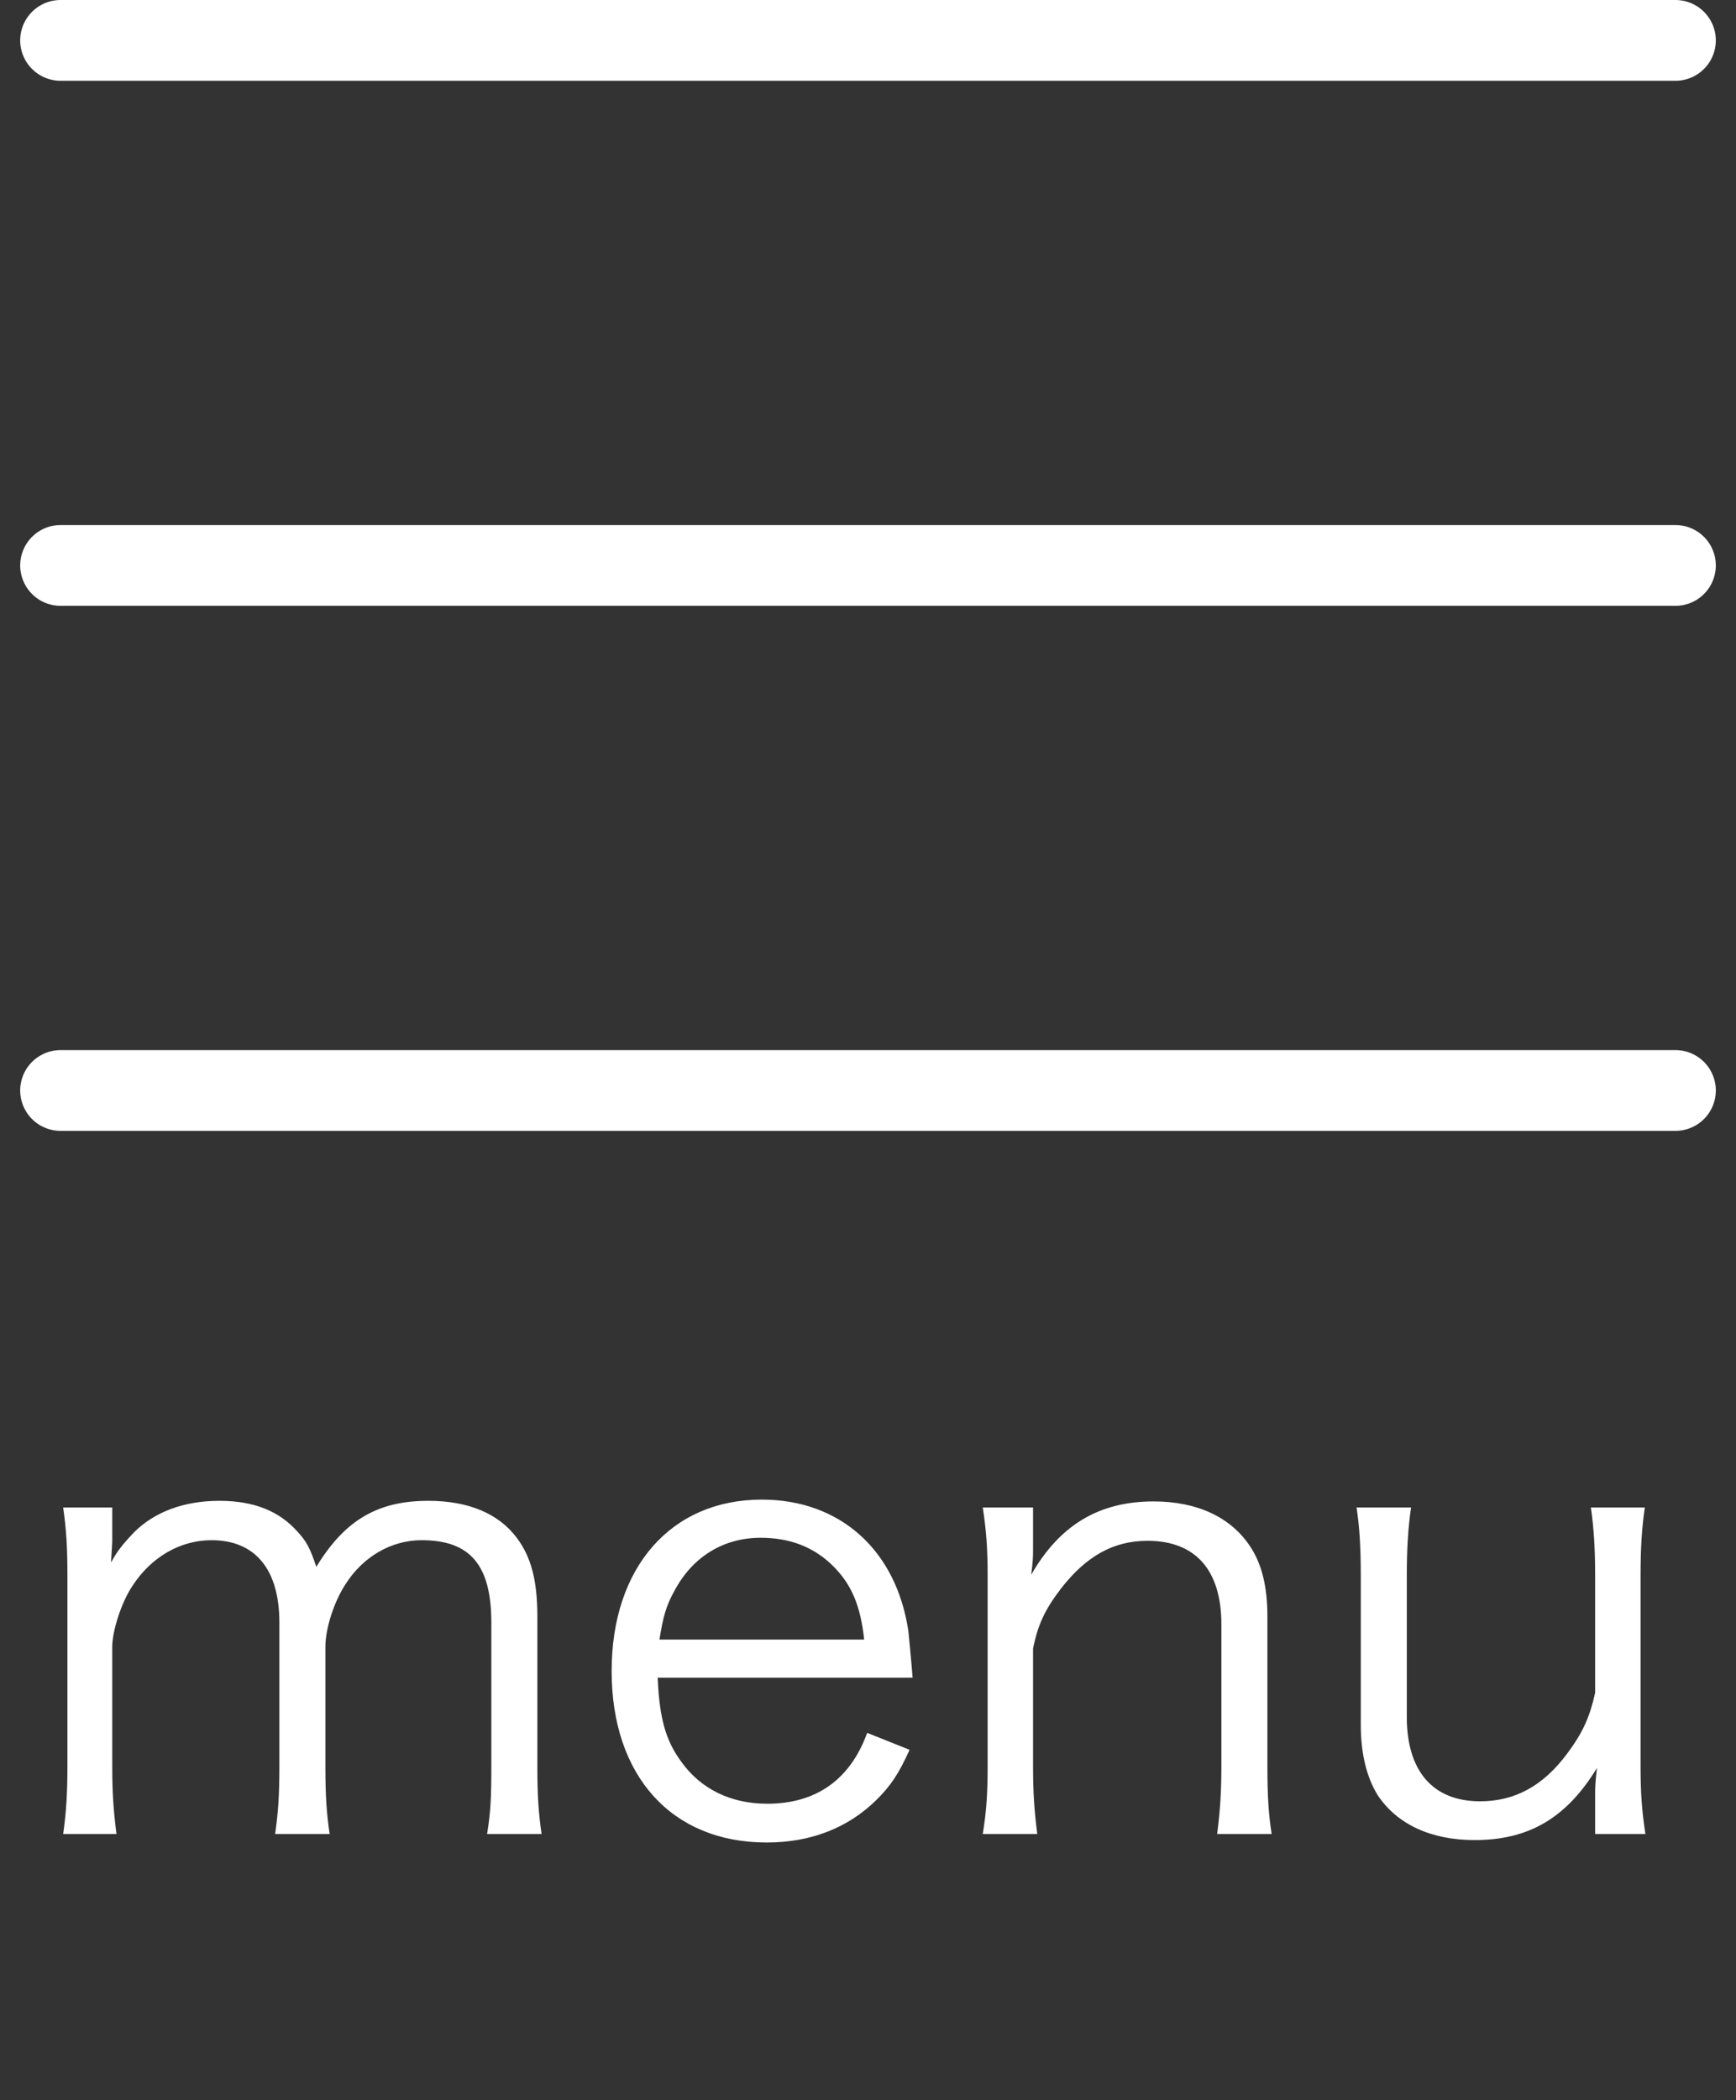 <svg width="43" height="52" viewBox="0 0 43 52" fill="none" xmlns="http://www.w3.org/2000/svg">
<rect x="0" y="0" width="43" height="52" fill="#333333" stroke="none"/>
<path d="M1.5 1H41.5" stroke="white" stroke-width="2" stroke-linecap="round"/>
<path d="M1.5 14H41.5" stroke="white" stroke-width="2" stroke-linecap="round"/>
<path d="M1.5 27H41.5" stroke="white" stroke-width="2" stroke-linecap="round"/>
<path d="M2.885 45.41C2.81 44.81 2.78 44.405 2.78 43.715V40.775C2.78 40.385 3.005 39.68 3.275 39.275C3.74 38.555 4.46 38.135 5.24 38.135C6.32 38.135 6.92 38.855 6.92 40.175V43.715C6.92 44.48 6.89 44.87 6.815 45.41H8.165C8.09 44.9 8.06 44.48 8.06 43.73V40.775C8.06 40.325 8.27 39.665 8.555 39.23C8.99 38.54 9.695 38.135 10.445 38.135C11.645 38.135 12.17 38.75 12.17 40.175V43.715C12.17 44.51 12.155 44.855 12.065 45.41H13.415C13.34 44.885 13.31 44.48 13.31 43.73V40.025C13.31 39.14 13.16 38.555 12.8 38.075C12.35 37.475 11.6 37.16 10.61 37.16C9.35 37.16 8.54 37.64 7.835 38.795C7.685 38.345 7.595 38.165 7.37 37.925C6.92 37.415 6.29 37.16 5.435 37.16C4.565 37.16 3.83 37.43 3.32 37.94C3.02 38.255 2.885 38.435 2.75 38.69C2.765 38.405 2.78 38.225 2.78 38.15V37.325H1.565C1.64 37.865 1.67 38.27 1.67 39.02V43.715C1.67 44.42 1.64 44.87 1.565 45.41H2.885ZM22.605 41.54C22.575 41.135 22.515 40.55 22.5 40.385C22.2 38.375 20.805 37.13 18.87 37.13C16.62 37.13 15.15 38.81 15.15 41.375C15.15 43.97 16.635 45.62 18.99 45.62C20.085 45.62 21 45.26 21.705 44.57C22.05 44.225 22.245 43.955 22.53 43.325L21.48 42.905C21.06 44.06 20.22 44.66 19.005 44.66C18.105 44.66 17.37 44.3 16.89 43.64C16.485 43.1 16.335 42.545 16.29 41.54H22.605ZM16.335 40.595C16.425 40.025 16.5 39.755 16.71 39.38C17.16 38.54 17.925 38.075 18.84 38.075C19.56 38.075 20.145 38.3 20.61 38.75C21.09 39.215 21.315 39.755 21.405 40.595H16.335ZM25.693 45.41C25.618 44.825 25.588 44.375 25.588 43.715V40.82C25.708 40.22 25.888 39.845 26.278 39.335C26.908 38.525 27.583 38.15 28.423 38.15C29.608 38.15 30.253 38.87 30.253 40.22V43.715C30.253 44.375 30.223 44.825 30.148 45.41H31.498C31.423 44.915 31.393 44.495 31.393 43.73V40.025C31.393 39.29 31.258 38.735 30.973 38.3C30.493 37.565 29.653 37.175 28.573 37.175C27.223 37.175 26.248 37.76 25.543 38.99C25.588 38.645 25.588 38.525 25.588 38.345V37.325H24.343C24.433 37.925 24.463 38.345 24.463 39.02V43.715C24.463 44.435 24.433 44.84 24.343 45.41H25.693ZM39.511 45.41H40.756C40.666 44.81 40.636 44.39 40.636 43.715V39.02C40.636 38.33 40.666 37.85 40.741 37.325H39.406C39.481 37.85 39.511 38.375 39.511 39.02V41.915C39.376 42.515 39.211 42.89 38.821 43.415C38.221 44.225 37.516 44.6 36.661 44.6C35.491 44.6 34.846 43.85 34.846 42.515V39.02C34.846 38.36 34.876 37.85 34.951 37.325H33.601C33.676 37.805 33.706 38.33 33.706 39.005V42.71C33.706 43.43 33.856 44.015 34.126 44.45C34.606 45.17 35.446 45.56 36.526 45.56C37.876 45.56 38.806 45.005 39.556 43.775C39.511 44.165 39.511 44.27 39.511 44.435V45.41Z" fill="white"/>
</svg>
